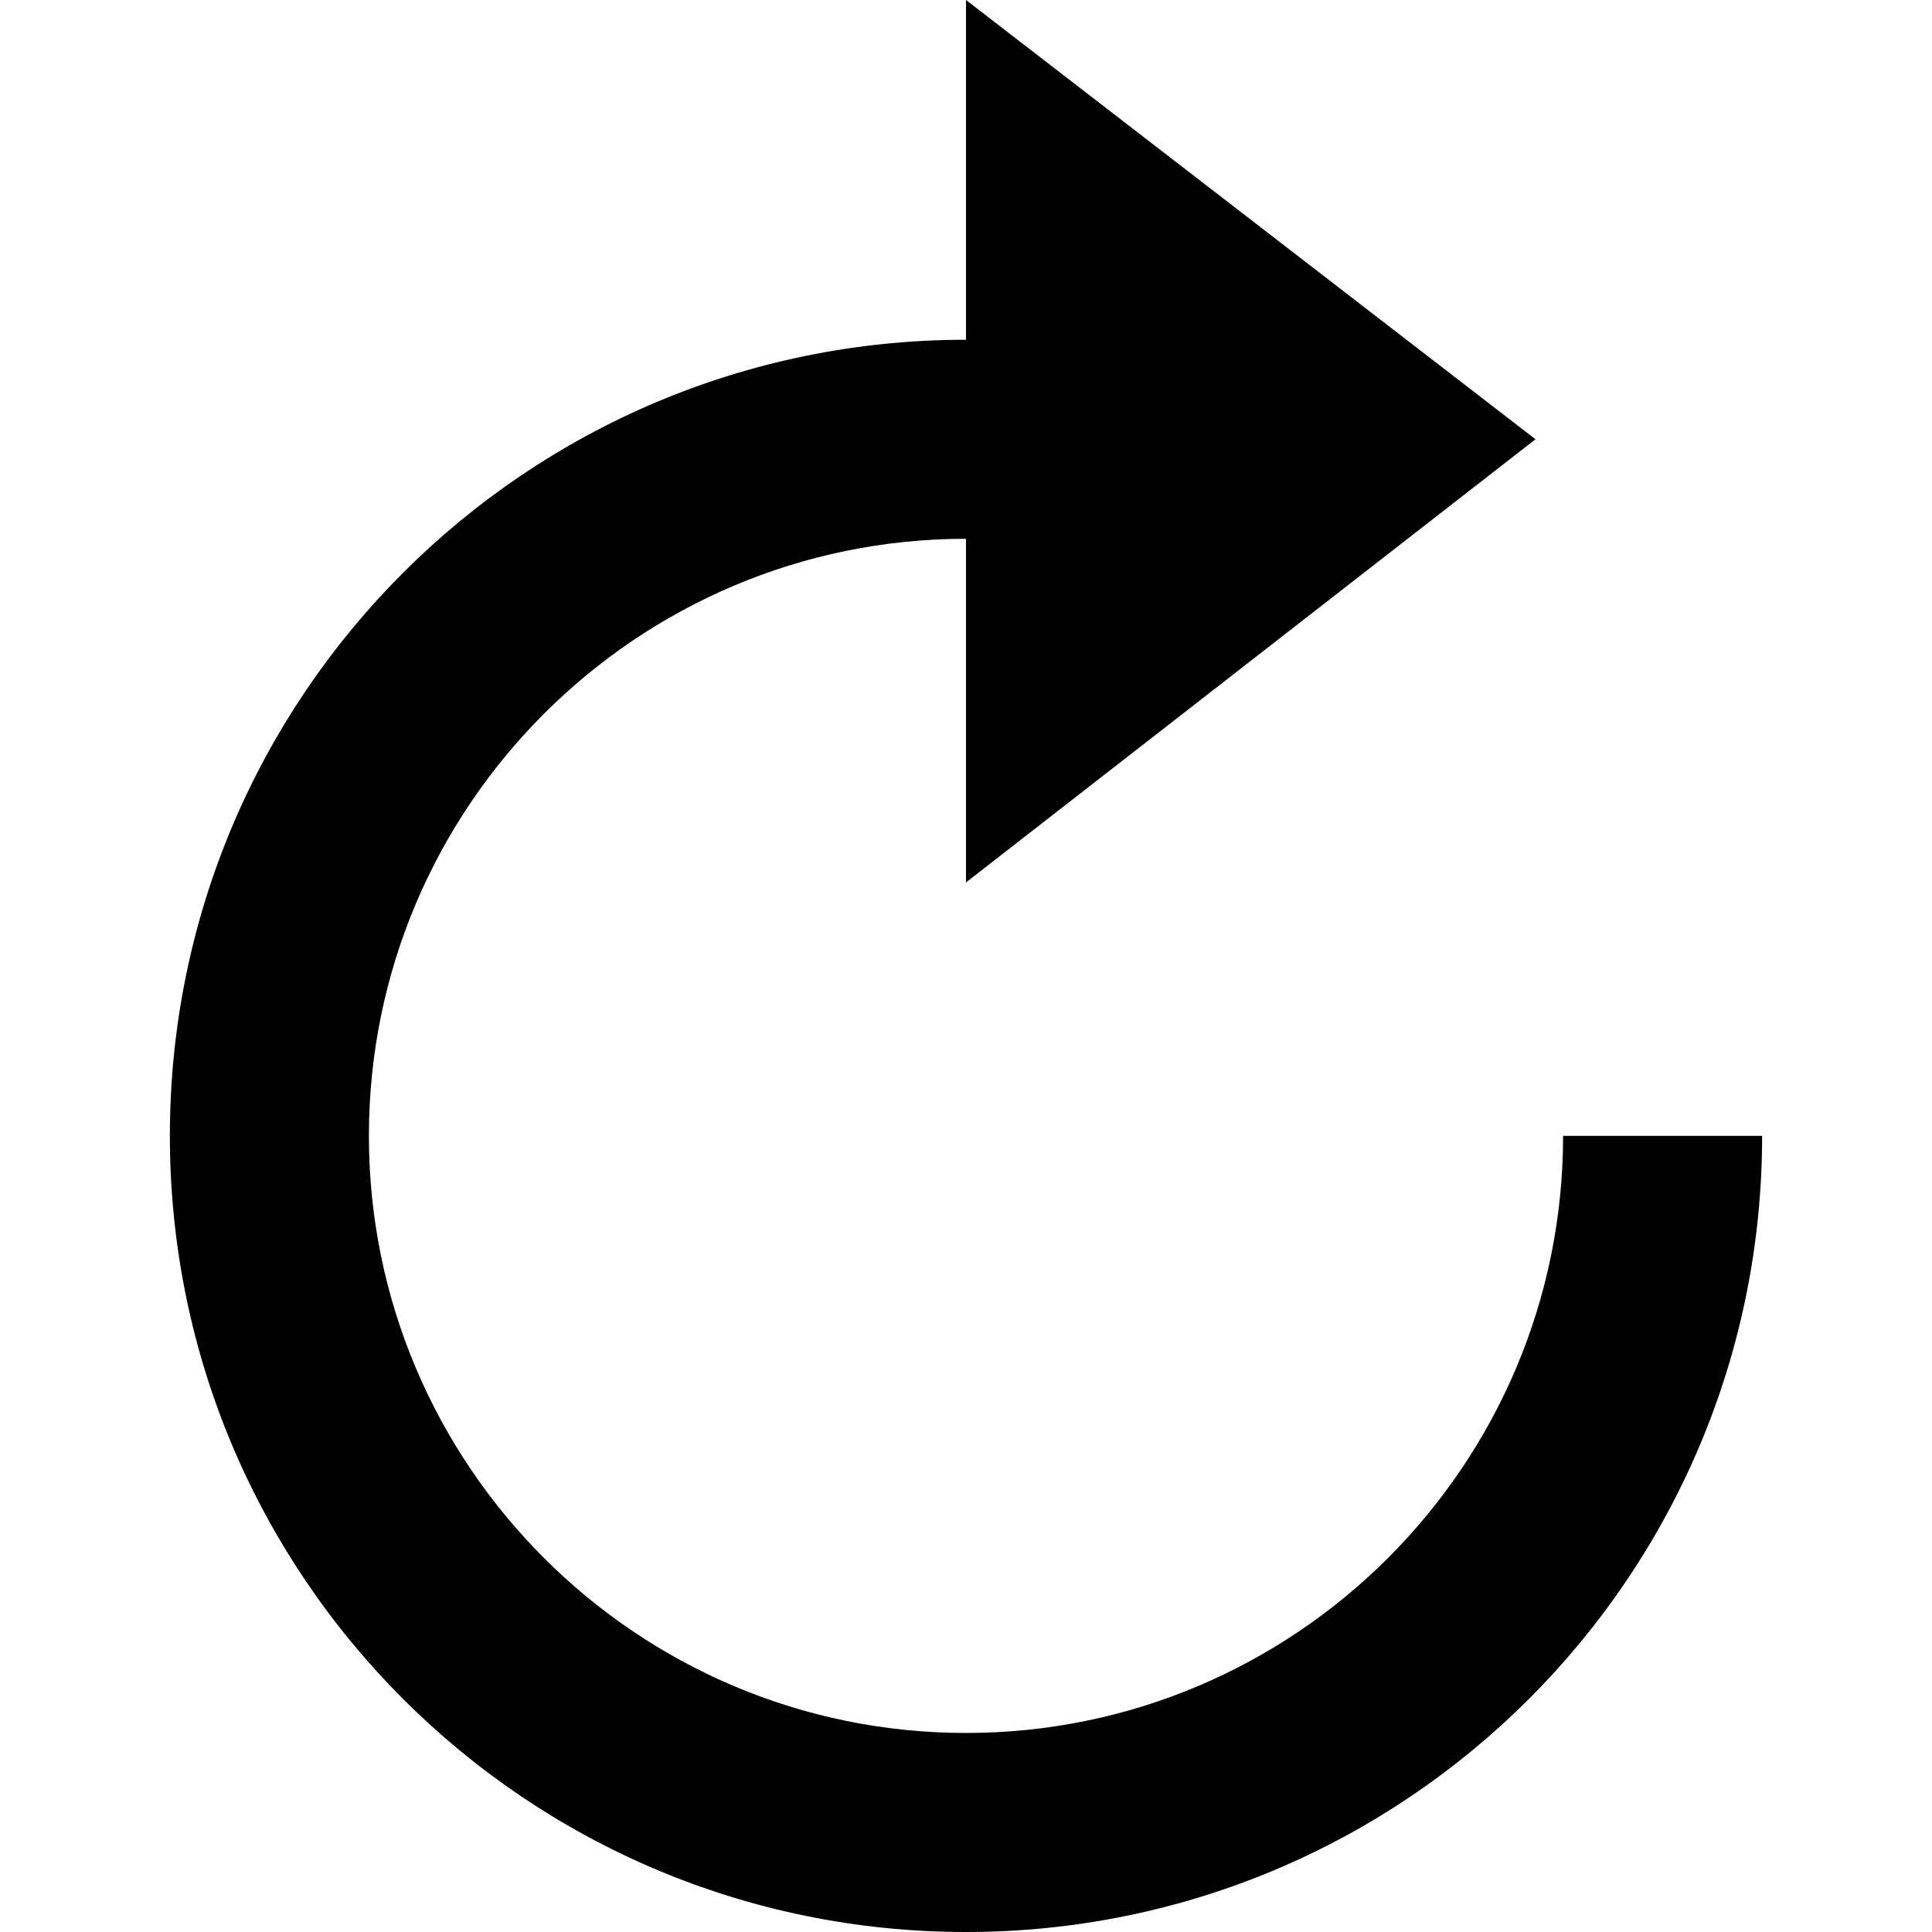 <svg width="1024" height="1024" viewBox="0 0 1024 1024" xmlns="http://www.w3.org/2000/svg"><title>AnimationBar_Future_Inactive</title><path d="M512 180.076V0l301.843 232.82-301.844 234.882V285.566c-174.586 0-316.47 141.885-316.47 316.472s141.884 316.471 316.47 316.471c174.588 0 316.472-141.884 316.472-316.471h105.492c0 233.134-188.828 421.962-421.964 421.962-233.134 0-421.962-188.828-421.962-421.962S278.865 180.076 512 180.076" fill-rule="evenodd"/></svg>